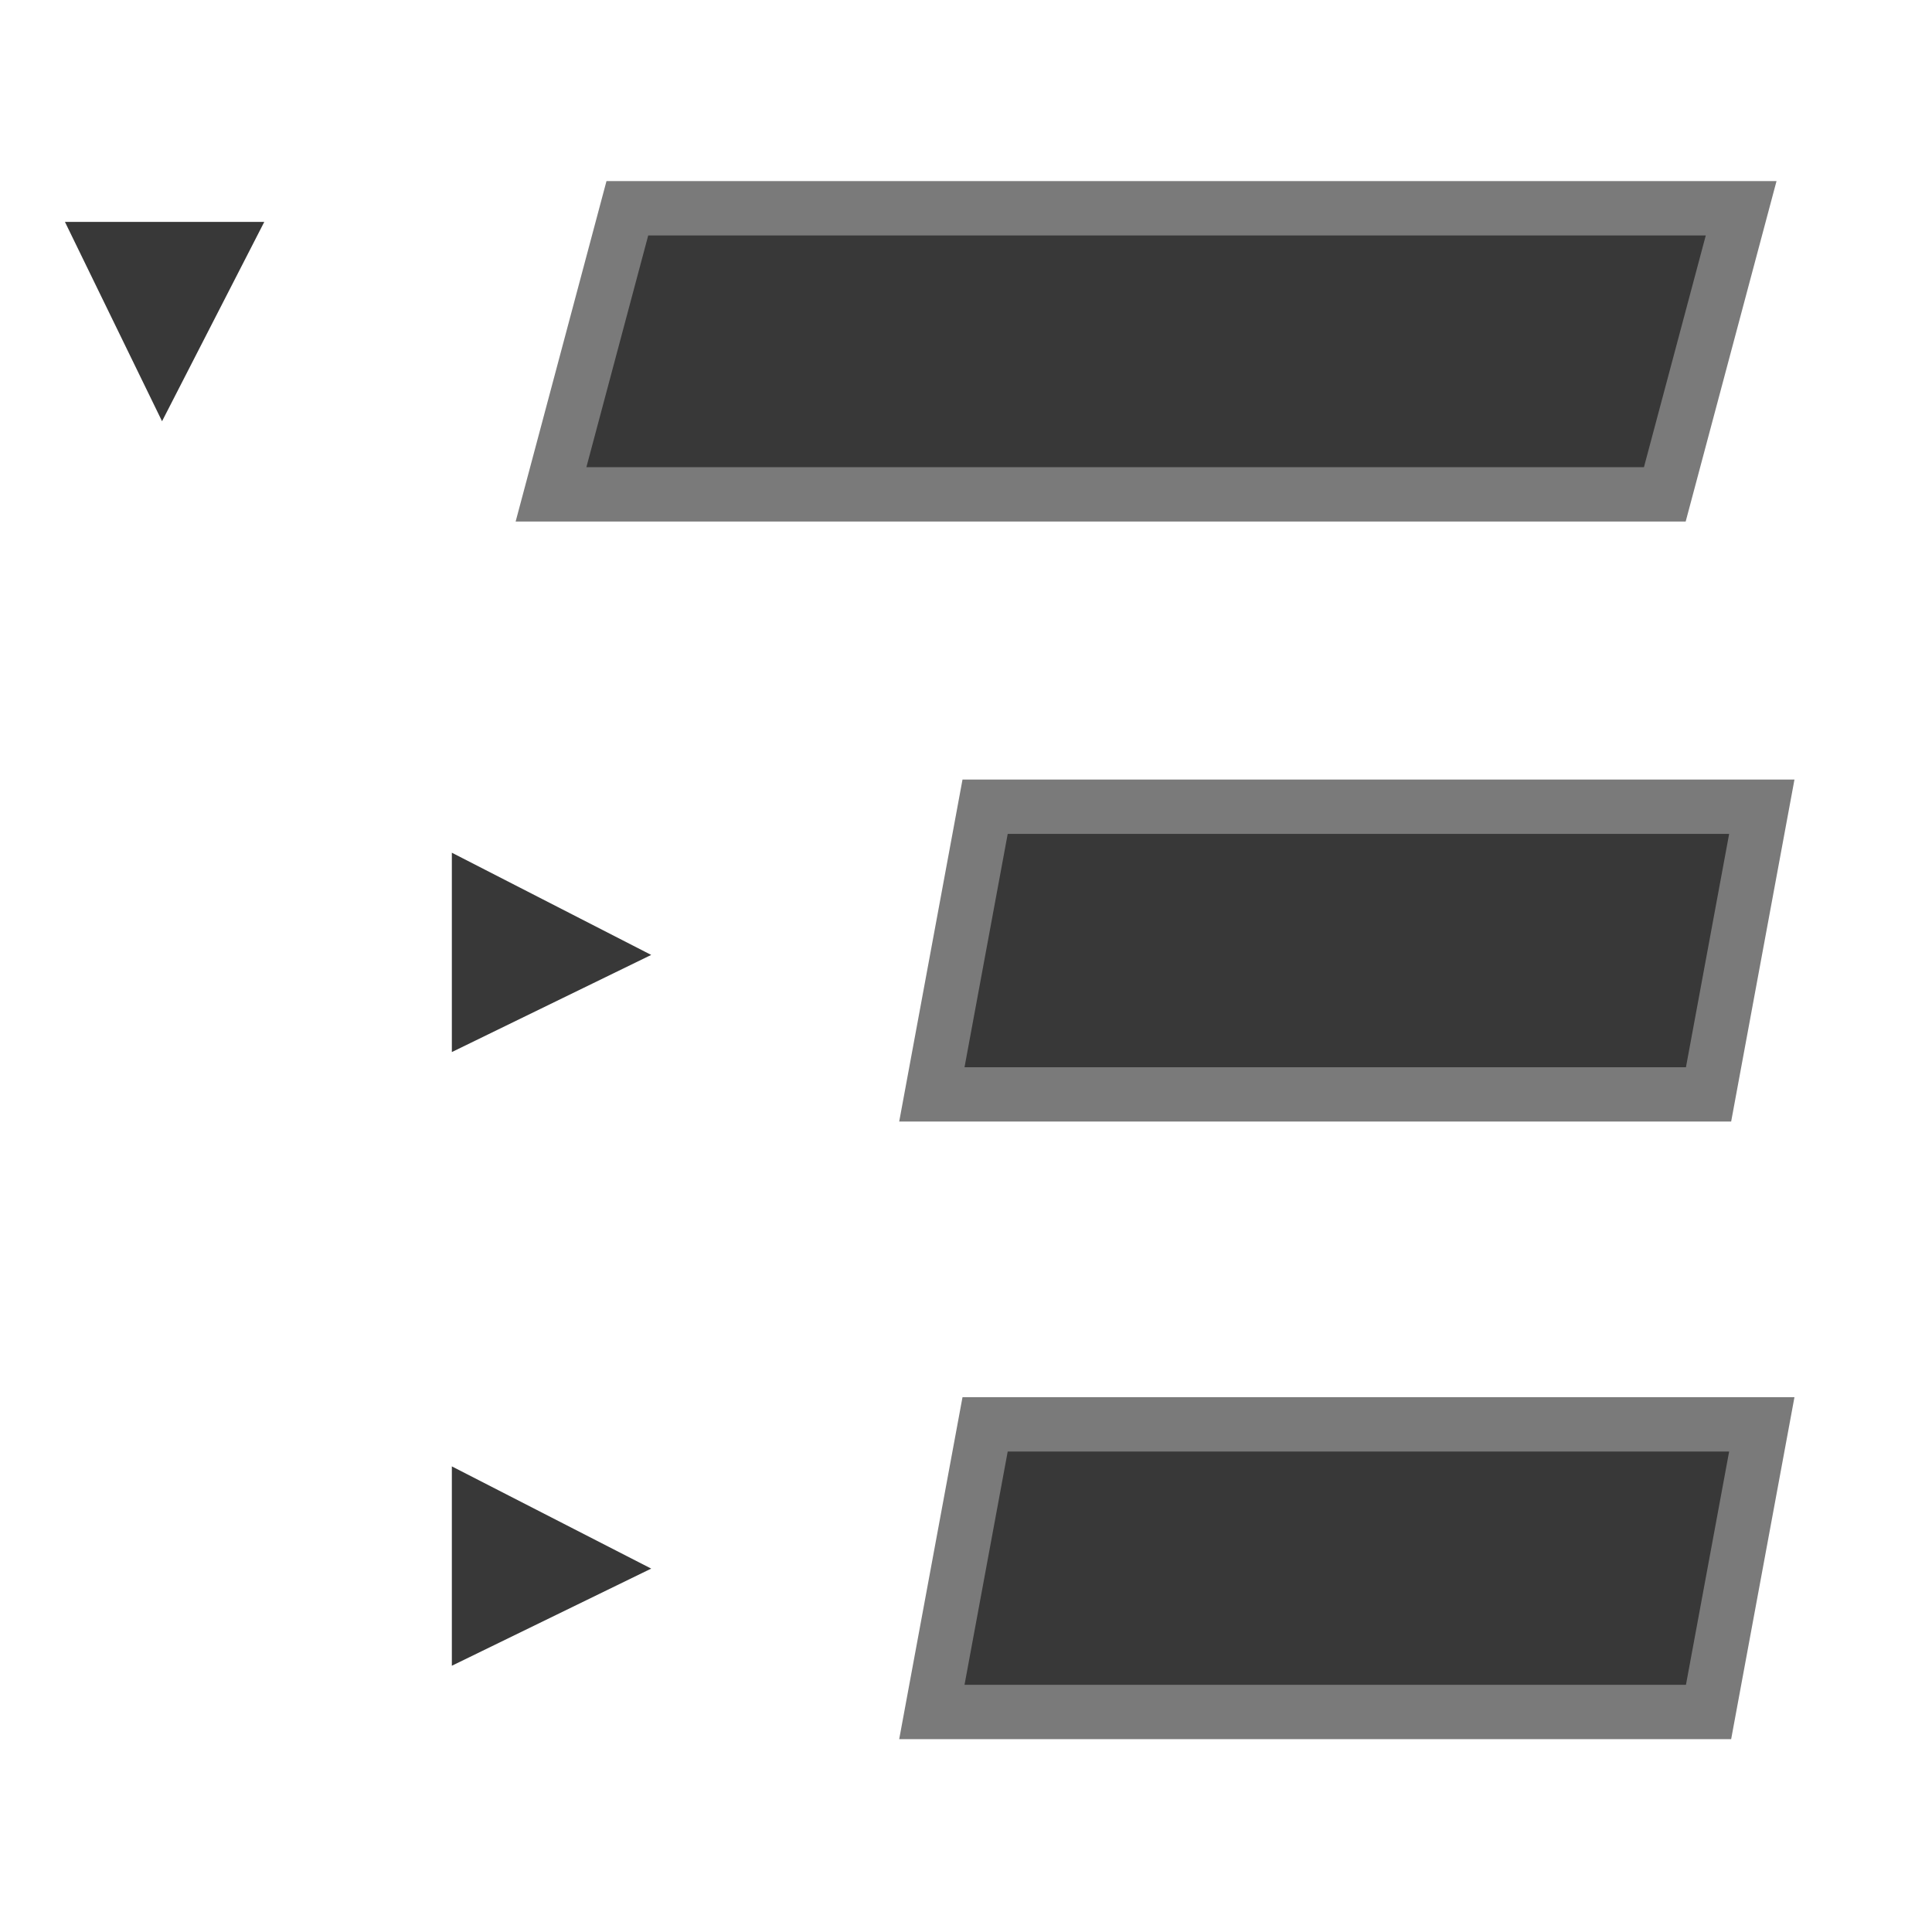 <?xml version="1.0" encoding="UTF-8" standalone="no"?>
<!-- Created with Inkscape (http://www.inkscape.org/) -->

<svg
   xmlns:osb="http://www.openswatchbook.org/uri/2009/osb"
   xmlns:dc="http://purl.org/dc/elements/1.1/"
   xmlns:cc="http://creativecommons.org/ns#"
   xmlns:rdf="http://www.w3.org/1999/02/22-rdf-syntax-ns#"
   xmlns:svg="http://www.w3.org/2000/svg"
   xmlns="http://www.w3.org/2000/svg"
   xmlns:sodipodi="http://sodipodi.sourceforge.net/DTD/sodipodi-0.dtd"
   xmlns:inkscape="http://www.inkscape.org/namespaces/inkscape"
   width="64"
   height="64"
   id="svg2"
   version="1.1"
   inkscape:version="0.48.4 r9939"
   sodipodi:docname="icon.svg"
   inkscape:export-filename="/mnt/crypto/Daten/active-projects/SessionOutliner/artwork/icon-16.png"
   inkscape:export-xdpi="22.5"
   inkscape:export-ydpi="22.5">
  <defs
     id="defs4">
    <linearGradient
       id="linearGradient5201"
       osb:paint="solid">
      <stop
         style="stop-color:#000000;stop-opacity:1;"
         offset="0"
         id="stop5203" />
    </linearGradient>
    <linearGradient
       id="linearGradient5417"
       osb:paint="solid">
      <stop
         style="stop-color:#000000;stop-opacity:1;"
         offset="0"
         id="stop5419" />
    </linearGradient>
  </defs>
  <sodipodi:namedview
     id="base"
     pagecolor="#ffffff"
     bordercolor="#666666"
     borderopacity="1.0"
     inkscape:pageopacity="0.0"
     inkscape:pageshadow="2"
     inkscape:zoom="5.6"
     inkscape:cx="27.991863"
     inkscape:cy="23.543469"
     inkscape:document-units="px"
     inkscape:current-layer="layer1"
     showgrid="false"
     inkscape:snap-global="false"
     inkscape:window-width="1280"
     inkscape:window-height="939"
     inkscape:window-x="0"
     inkscape:window-y="31"
     inkscape:window-maximized="1">
    <inkscape:grid
       type="xygrid"
       id="grid2985"
       empspacing="5"
       visible="true"
       enabled="true"
       snapvisiblegridlinesonly="true" />
  </sodipodi:namedview>
  <g
     inkscape:label="Ebene 1"
     inkscape:groupmode="layer"
     id="layer1"
     transform="translate(0,-988.362)">
    <path
       style="fill:#383838;fill-opacity:1;stroke:none"
       d="m 2.151,995.712 6.604,0 -3.387,6.604 z"
       id="path2987"
       inkscape:connector-curvature="0" />
    <path
       style="fill:#383838;fill-opacity:1;stroke:#7a7a7a;stroke-width:1.8;stroke-linecap:butt;stroke-linejoin:miter;stroke-miterlimit:3;stroke-opacity:1;stroke-dasharray:none;stroke-dashoffset:0;marker-start:none"
       d="m 18.253,1004.738 2.529,-9.477 36.896,0 -2.529,9.477 z"
       id="path3759"
       inkscape:connector-curvature="0" />
    <path
       inkscape:connector-curvature="0"
       id="path3761"
       d="m 30.869,1024.615 1.764,-9.529 25.729,0 -1.764,9.529 z"
       style="fill:#383838;fill-opacity:1;stroke:#7a7a7a;stroke-width:1.8;stroke-linecap:butt;stroke-linejoin:miter;stroke-miterlimit:3;stroke-opacity:1;stroke-dasharray:none;stroke-dashoffset:0;marker-start:none" />
    <path
       style="fill:#383838;fill-opacity:1;stroke:none"
       d="m 14.968,1023.213 0,-6.604 6.604,3.386 z"
       id="path2987-7"
       inkscape:connector-curvature="0" />
    <path
       style="fill:#383838;fill-opacity:1;stroke:#7a7a7a;stroke-width:1.8;stroke-linecap:butt;stroke-linejoin:miter;stroke-miterlimit:3;stroke-opacity:1;stroke-dasharray:none;stroke-dashoffset:0;marker-start:none"
       d="m 30.869,1045.074 1.764,-9.529 25.729,0 -1.764,9.529 z"
       id="path5865"
       inkscape:connector-curvature="0" />
    <path
       inkscape:connector-curvature="0"
       id="path5867"
       d="m 14.968,1043.542 0,-6.604 6.604,3.386 z"
       style="fill:#383838;fill-opacity:1;stroke:none" />
  </g>
</svg>

